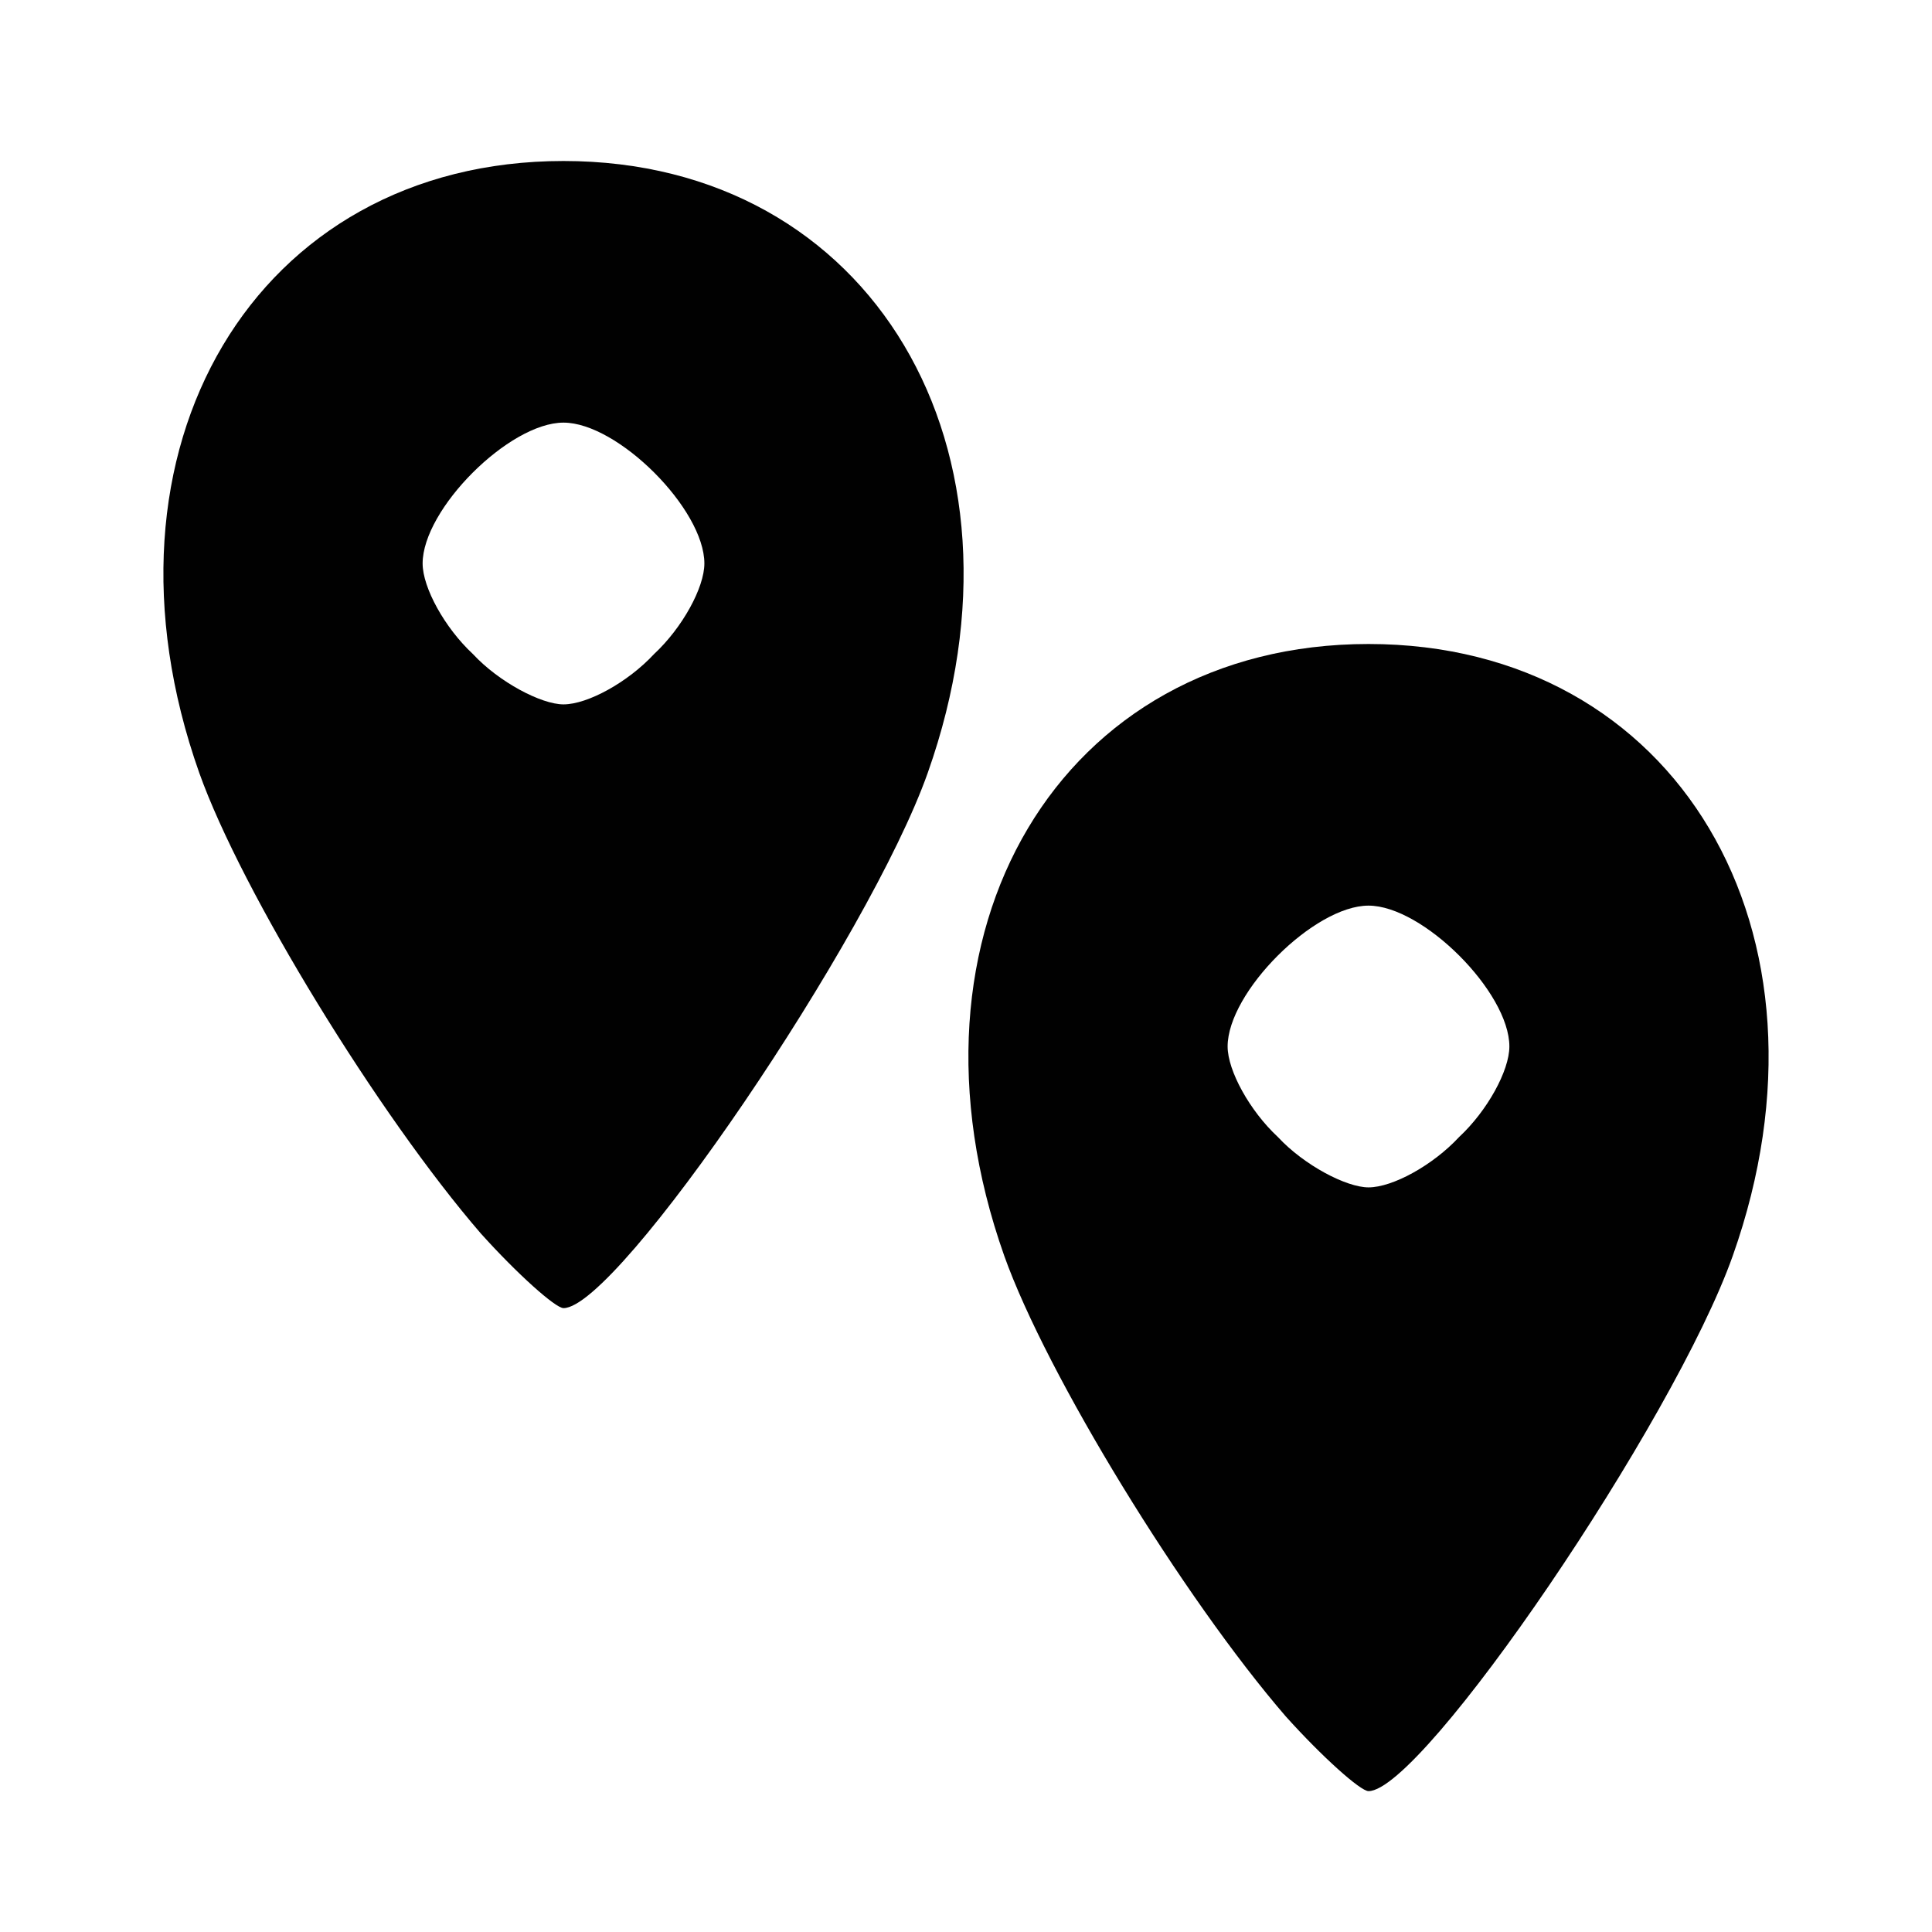 <!DOCTYPE svg PUBLIC "-//W3C//DTD SVG 20010904//EN" "http://www.w3.org/TR/2001/REC-SVG-20010904/DTD/svg10.dtd">
<svg version="1.0" xmlns="http://www.w3.org/2000/svg" width="96px" height="96px" viewBox="0 0 960 960" preserveAspectRatio="xMidYMid meet"><g fill="#010101" stroke="none">
 <path d="M639 853 c-51 -59 -119 -170 -140 -229 -57 -161 28 -304 181 -304 153 0 238 143 181 304 -29 82 -154 266 -181 266 -4 0 -23 -17 -41 -37z m86 -288 c14 -13 25 -33 25 -45 0 -27 -43 -70 -70 -70 -27 0 -70 43 -70 70 0 12 11 32 25 45 13 14 34 25 45 25 12 0 32 -11 45 -25z"/>
 <path d="M239 613 c-51 -59 -119 -170 -140 -229 -57 -161 28 -304 181 -304 153 0 238 143 181 304 -29 82 -154 266 -181 266 -4 0 -23 -17 -41 -37z m86 -288 c14 -13 25 -33 25 -45 0 -27 -43 -70 -70 -70 -27 0 -70 43 -70 70 0 12 11 32 25 45 13 14 34 25 45 25 12 0 32 -11 45 -25z"/>
 </g>

</svg>